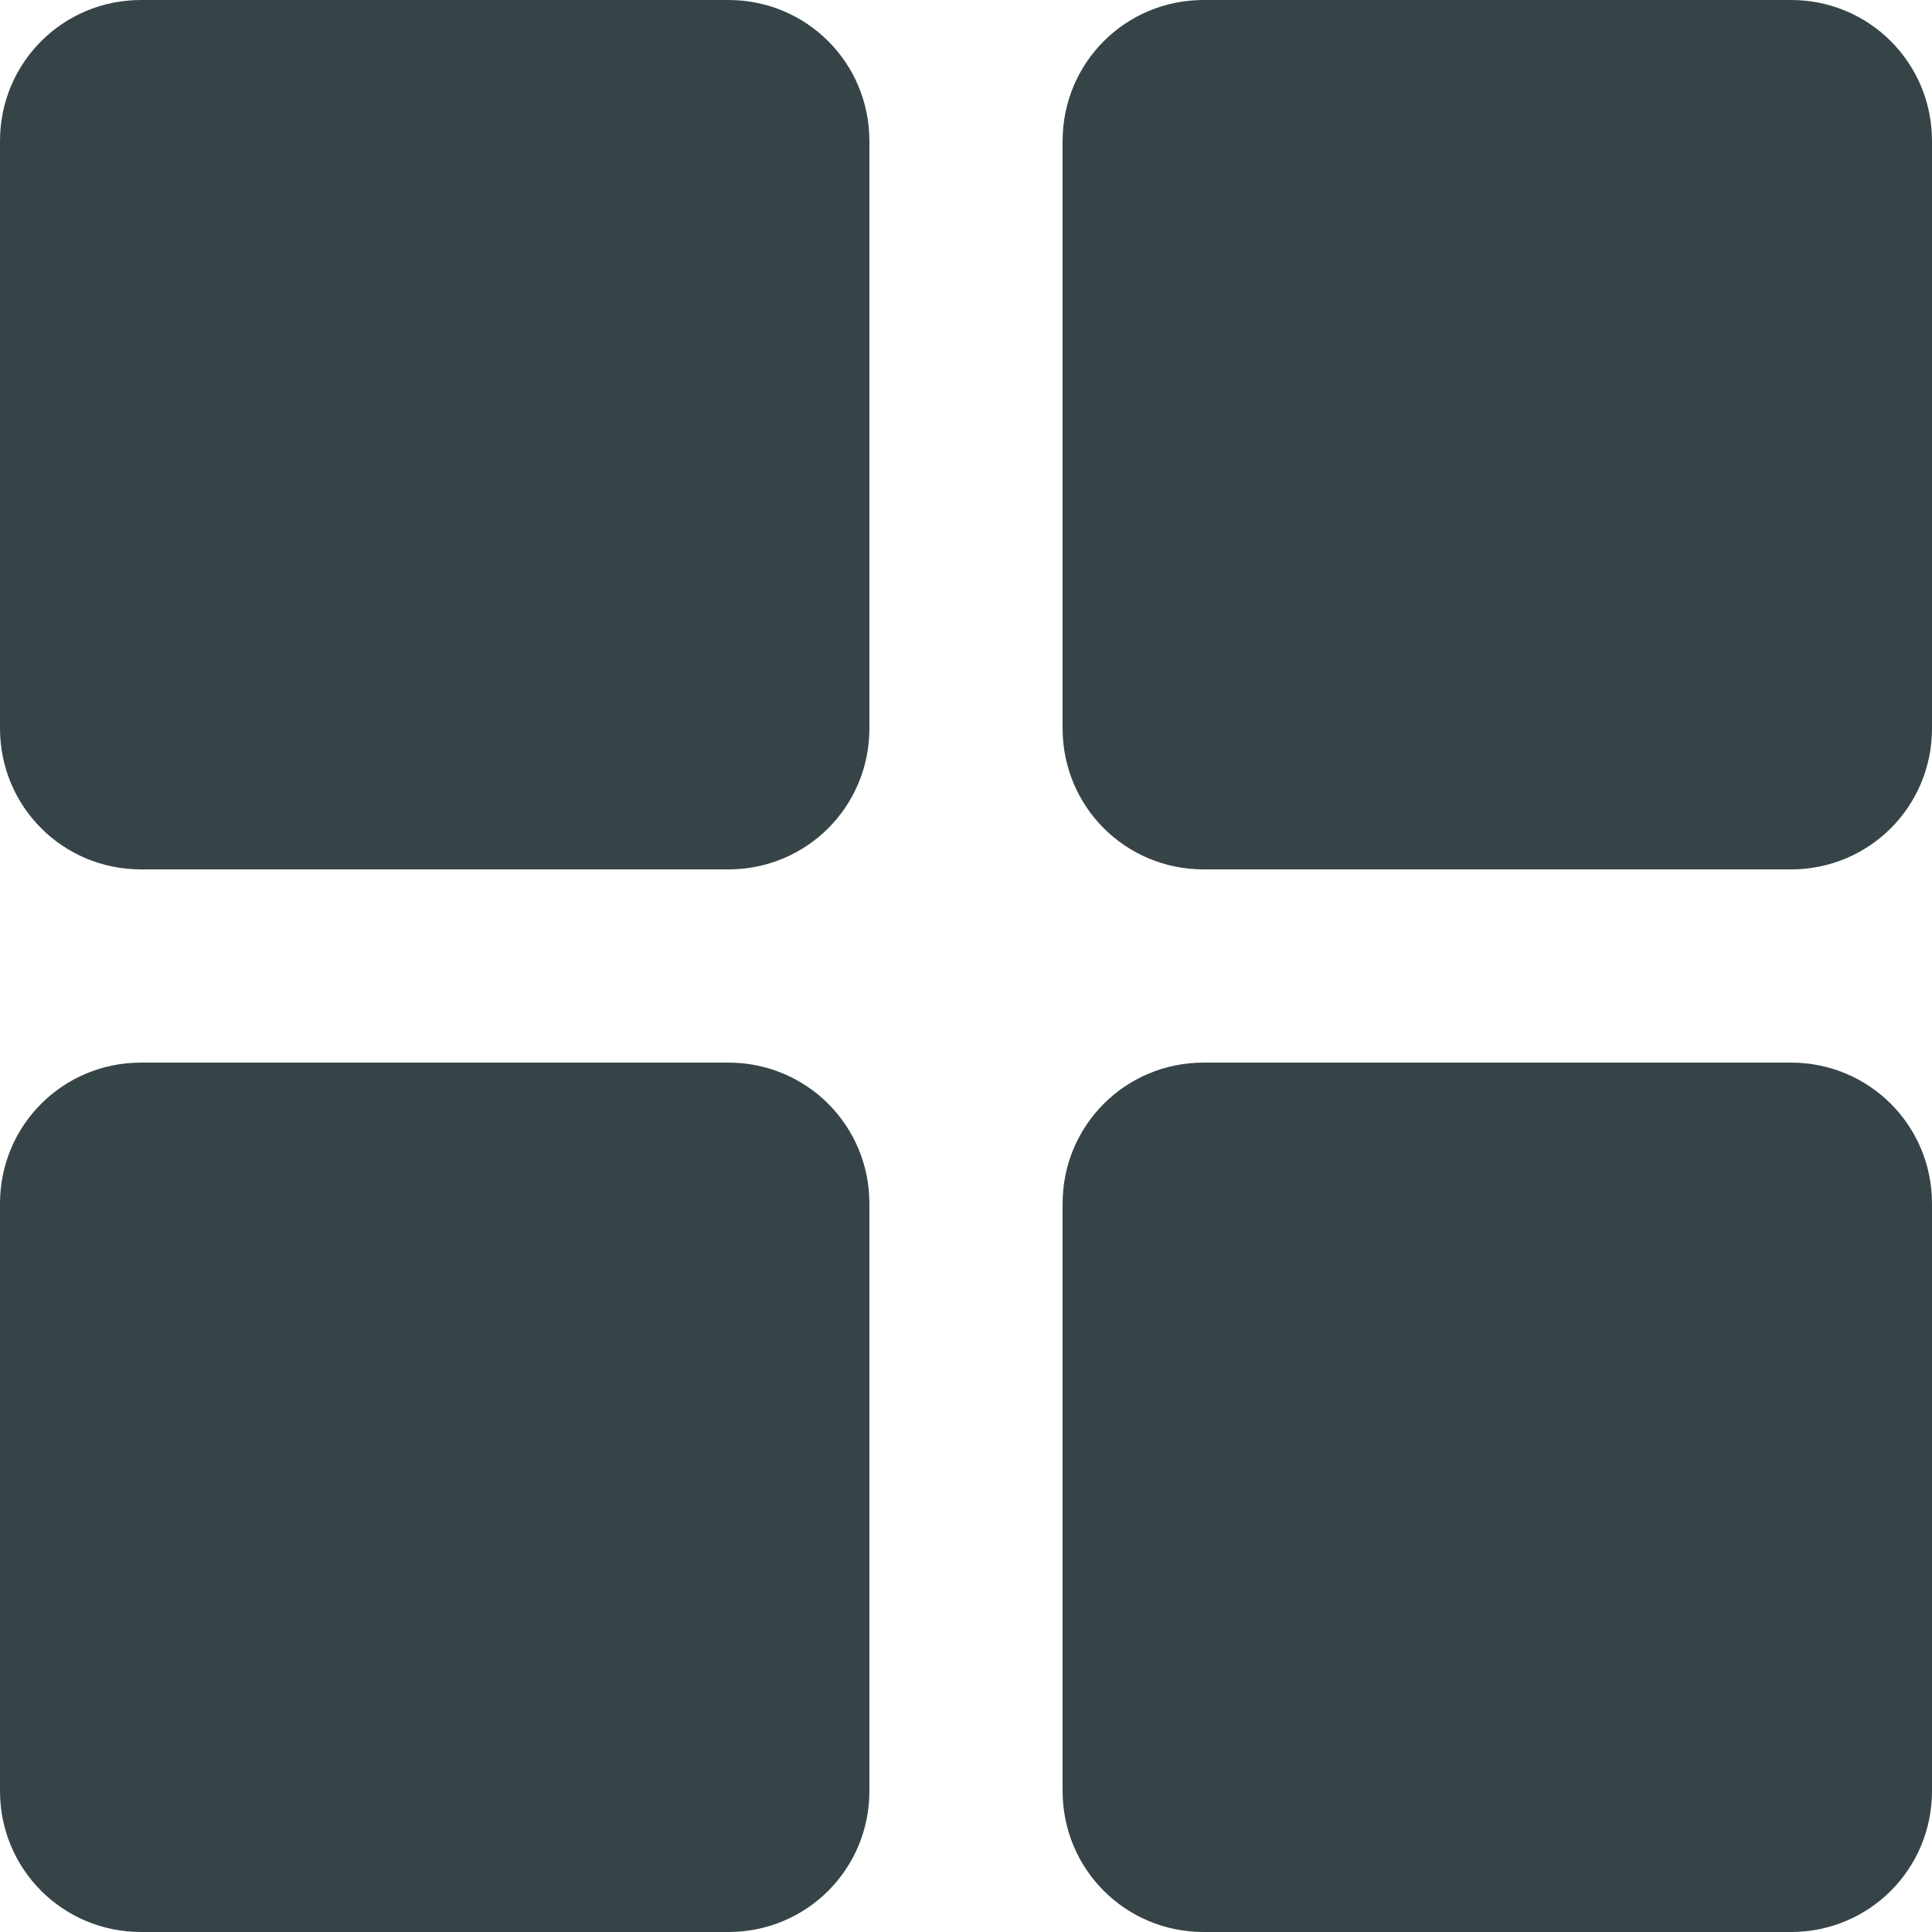 <svg height="20" width="20" xmlns="http://www.w3.org/2000/svg" viewBox="0 0 20 20"><path fill="#364448" fill-rule="evenodd" d="M7.54 9H1.46C.65 9 0 8.35 0 7.54V1.46C0 .65.65 0 1.46 0h6.08C8.35 0 9 .65 9 1.46v6.08C9 8.35 8.35 9 7.54 9zm11 0h-6.08C11.65 9 11 8.35 11 7.54V1.46C11 .65 11.65 0 12.46 0h6.08C19.35 0 20 .65 20 1.46v6.08C20 8.35 19.35 9 18.54 9zm-11 11H1.46C.65 20 0 19.35 0 18.54v-6.08C0 11.65.65 11 1.46 11h6.08c.81 0 1.46.65 1.46 1.46v6.08C9 19.35 8.35 20 7.54 20zm11 0h-6.08c-.81 0-1.46-.65-1.46-1.46v-6.08c0-.81.65-1.46 1.46-1.46h6.08c.81 0 1.46.65 1.46 1.46v6.08c0 .81-.65 1.46-1.46 1.46zm0 0"/></svg>
